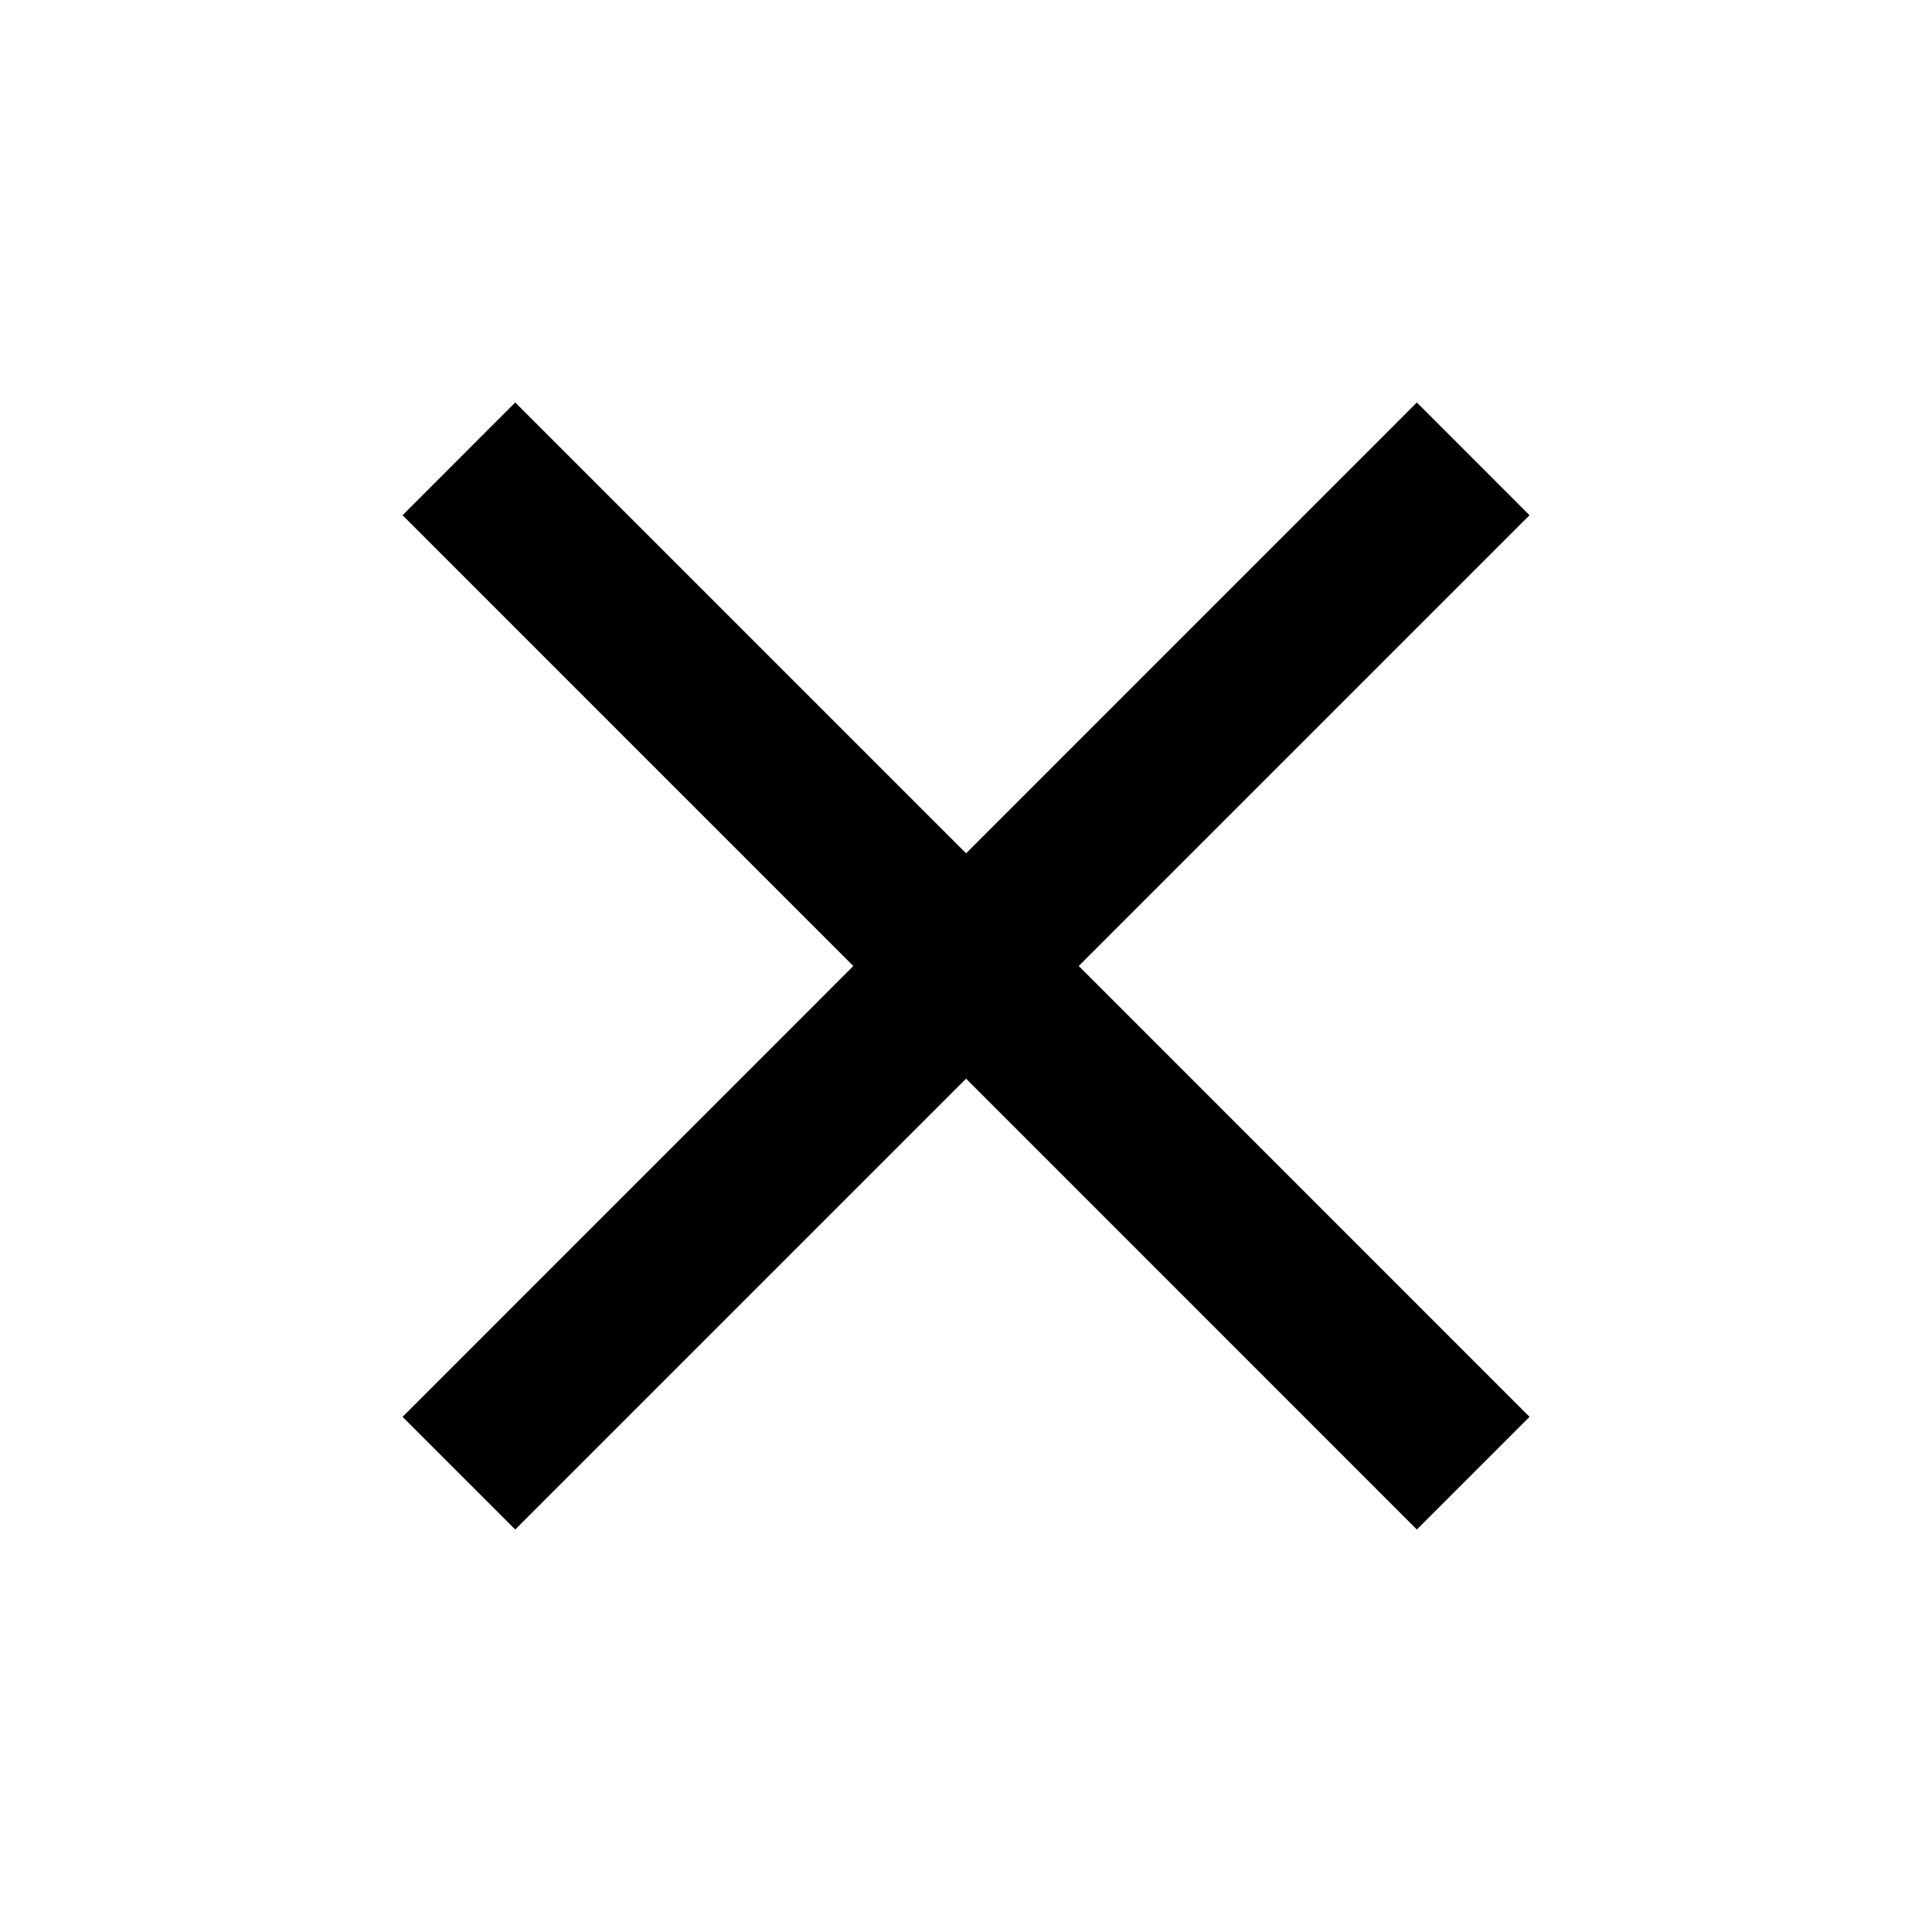 <svg width="28" height="28" viewBox="0 0 28 28" fill="none" xmlns="http://www.w3.org/2000/svg">
<mask id="mask0_921_12211" style="mask-type:alpha" maskUnits="userSpaceOnUse" x="0" y="0" width="28" height="28">
<rect width="28" height="28" fill="#D9D9D9" style="fill:#D9D9D9;fill:color(display-p3 0.851 0.851 0.851);fill-opacity:1;"/>
</mask>
<g mask="url(#mask0_921_12211)">
<path d="M7.467 22.167L5.834 20.534L12.367 14L5.834 7.467L7.467 5.833L14.001 12.367L20.534 5.833L22.167 7.467L15.634 14L22.167 20.534L20.534 22.167L14.001 15.633L7.467 22.167Z" fill="#F8F8F9" style="fill:#F8F8F9;fill:color(display-p3 0.973 0.974 0.976);fill-opacity:1;"/>
</g>
</svg>
